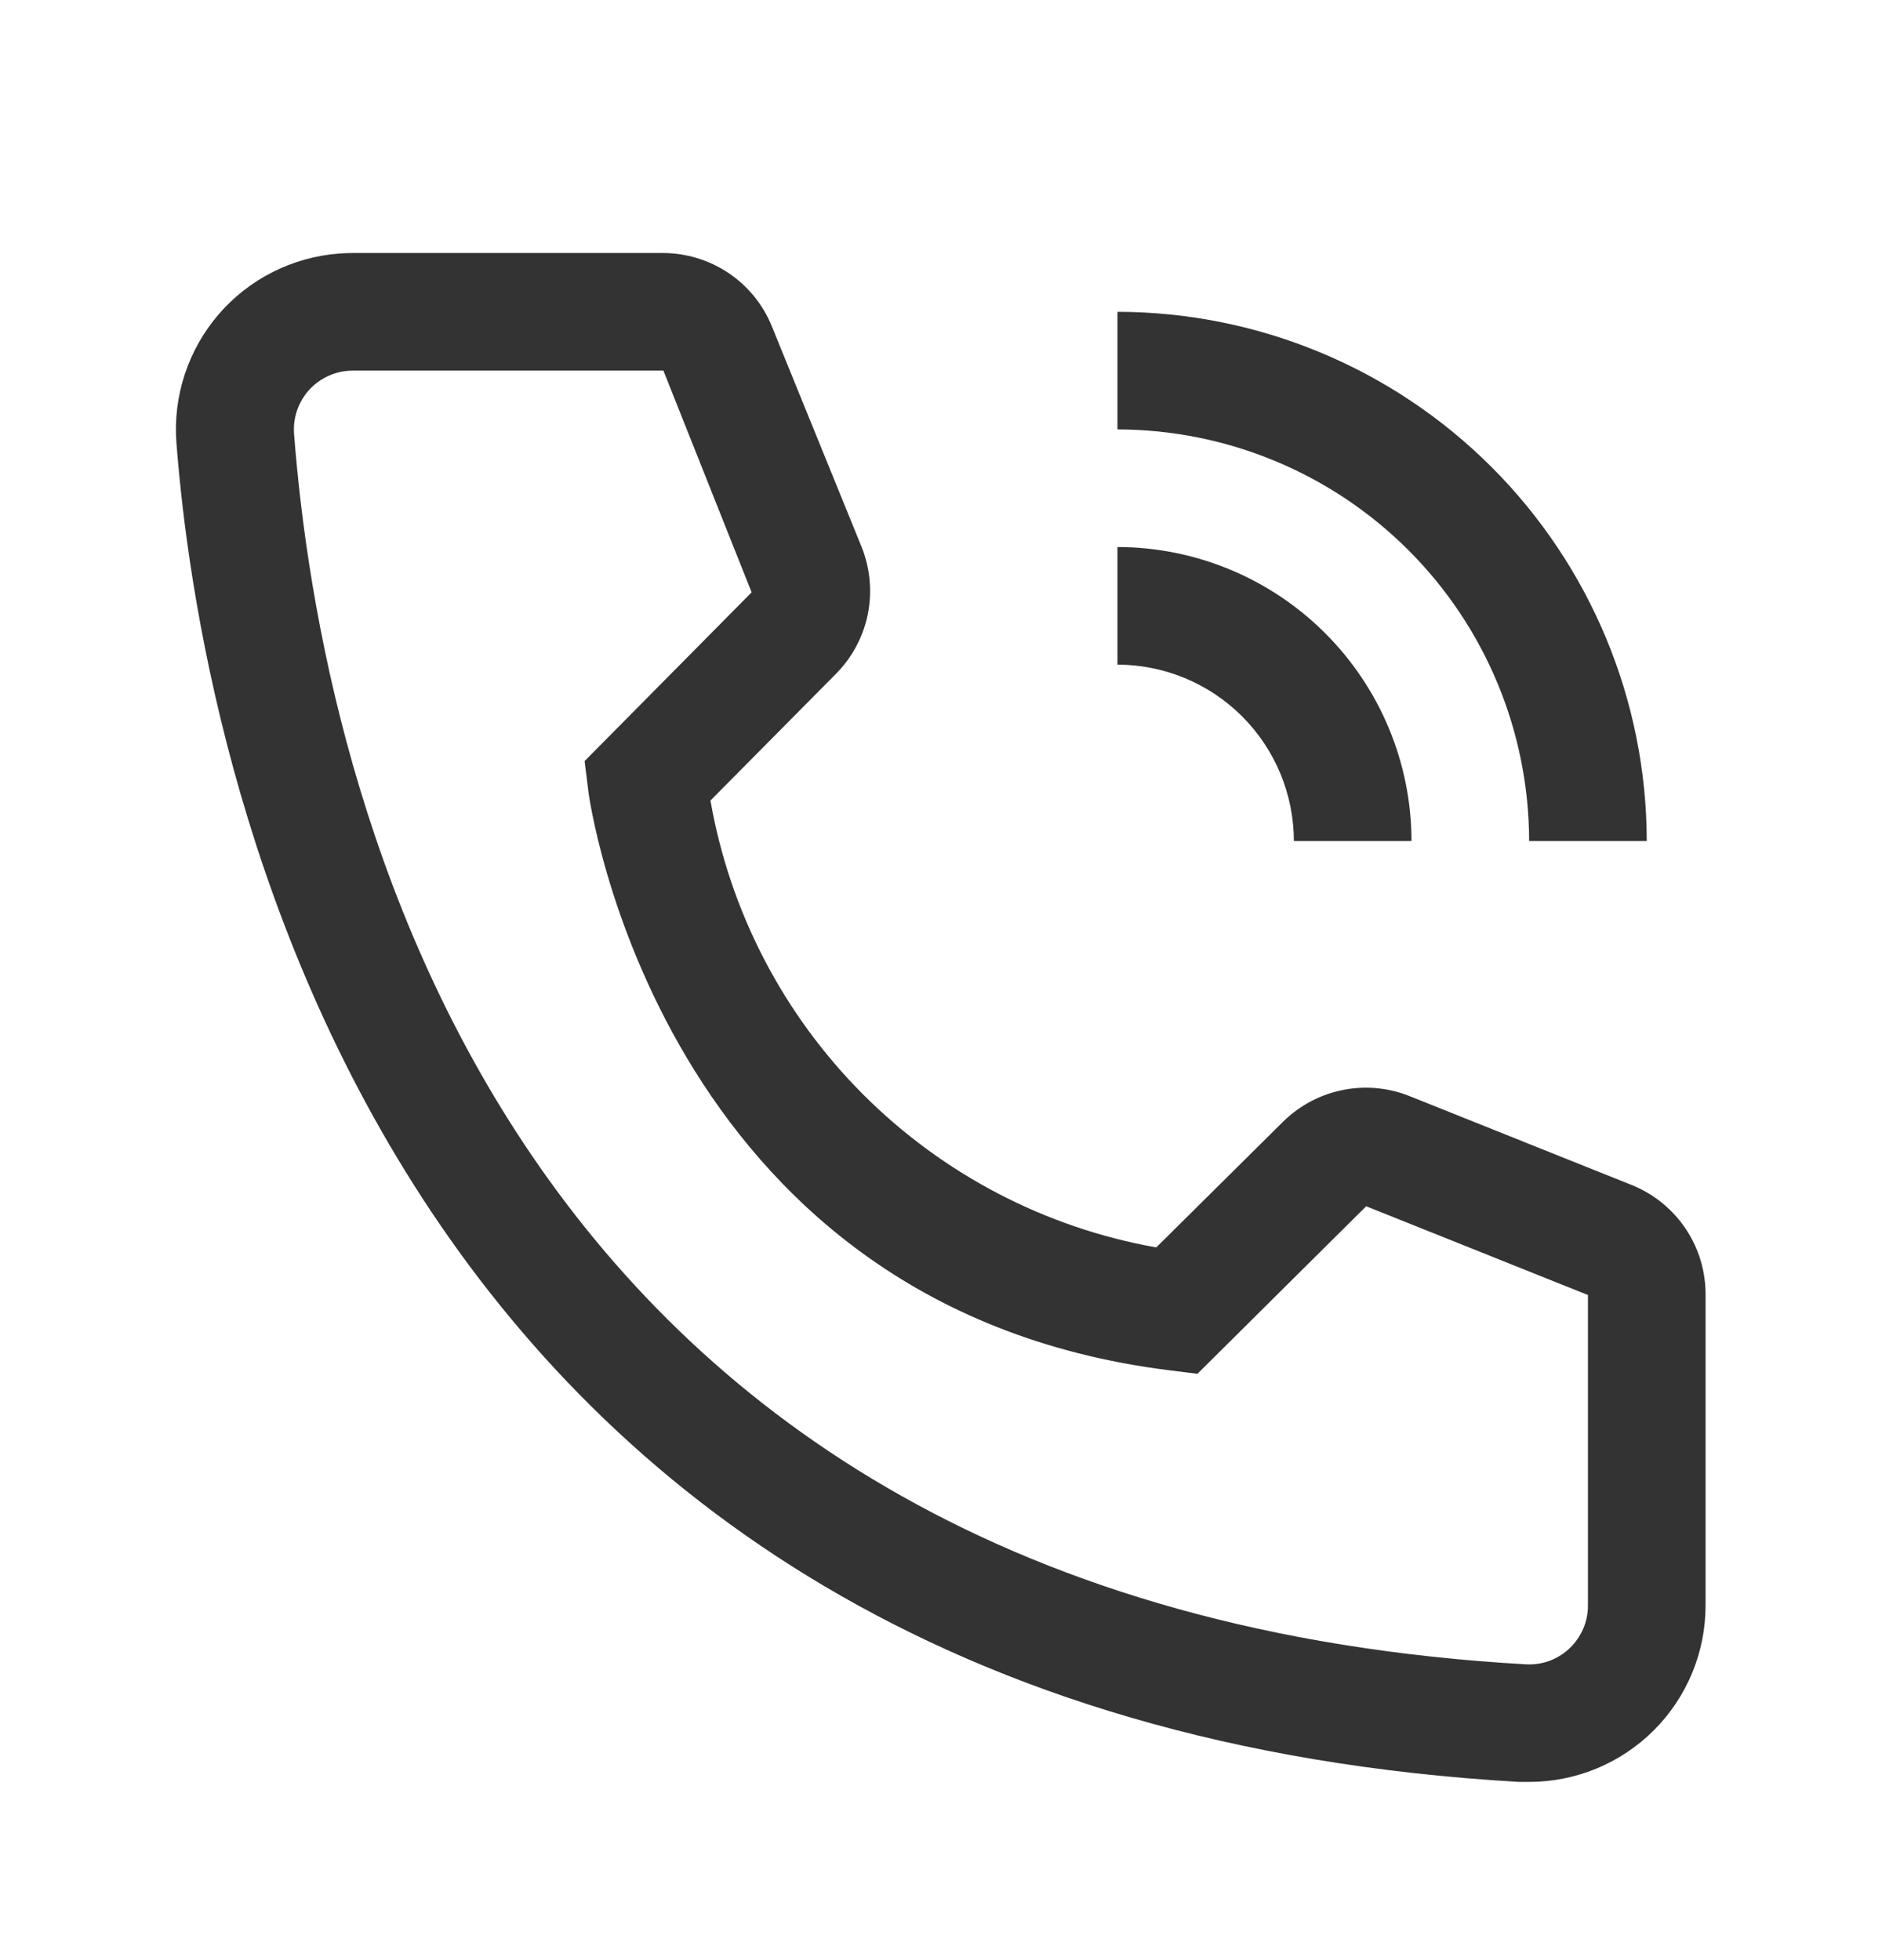 <svg width="24" height="25" viewBox="0 0 24 25" fill="none" xmlns="http://www.w3.org/2000/svg">
<g clip-path="url(#clip0_0_38)">
<path d="M18 10.727H16.5C16.499 10.131 16.262 9.559 15.84 9.137C15.418 8.715 14.847 8.478 14.25 8.477V6.977C15.244 6.978 16.197 7.374 16.9 8.077C17.603 8.78 17.999 9.733 18 10.727Z" fill="#333333"/>
<path d="M21 10.727H19.5C19.498 9.335 18.945 8.001 17.961 7.017C16.976 6.033 15.642 5.479 14.25 5.477V3.977C16.04 3.979 17.755 4.691 19.021 5.957C20.286 7.222 20.998 8.938 21 10.727Z" fill="#333333"/>
<path d="M19.5 22.727H19.372C4.635 21.88 2.542 9.445 2.25 5.65C2.227 5.355 2.263 5.059 2.355 4.778C2.447 4.497 2.593 4.237 2.785 4.013C2.977 3.789 3.212 3.604 3.475 3.471C3.739 3.337 4.026 3.257 4.321 3.234C4.38 3.23 4.44 3.227 4.5 3.227H8.452C8.753 3.227 9.046 3.317 9.295 3.485C9.544 3.654 9.736 3.893 9.847 4.172L10.988 6.977C11.097 7.25 11.124 7.549 11.066 7.837C11.007 8.125 10.865 8.389 10.658 8.597L9.06 10.21C9.308 11.628 9.987 12.936 11.004 13.956C12.021 14.975 13.327 15.658 14.745 15.91L16.372 14.297C16.584 14.092 16.851 13.953 17.14 13.899C17.429 13.844 17.729 13.876 18 13.99L20.828 15.122C21.102 15.237 21.337 15.431 21.501 15.679C21.666 15.928 21.752 16.22 21.75 16.517V20.477C21.75 21.074 21.513 21.646 21.091 22.068C20.669 22.49 20.097 22.727 19.5 22.727ZM4.5 4.727C4.401 4.727 4.304 4.746 4.213 4.784C4.122 4.821 4.039 4.876 3.969 4.945C3.899 5.015 3.844 5.097 3.806 5.188C3.768 5.279 3.748 5.376 3.748 5.475C3.748 5.496 3.748 5.517 3.75 5.537C4.095 9.977 6.307 20.477 19.455 21.227C19.553 21.233 19.652 21.22 19.745 21.188C19.838 21.155 19.924 21.105 19.997 21.04C20.071 20.975 20.131 20.895 20.174 20.807C20.218 20.718 20.243 20.622 20.249 20.524C20.25 20.508 20.25 20.493 20.25 20.477V16.517L17.422 15.385L15.27 17.522L14.91 17.477C8.385 16.66 7.5 10.135 7.5 10.067L7.455 9.707L9.585 7.555L8.46 4.727H4.5Z" fill="#333333"/>
</g>
<defs>
<clipPath id="clip0_0_38">
<rect width="24" height="24" fill="white" transform="translate(0 0.977)"/>
</clipPath>
</defs>
</svg>
